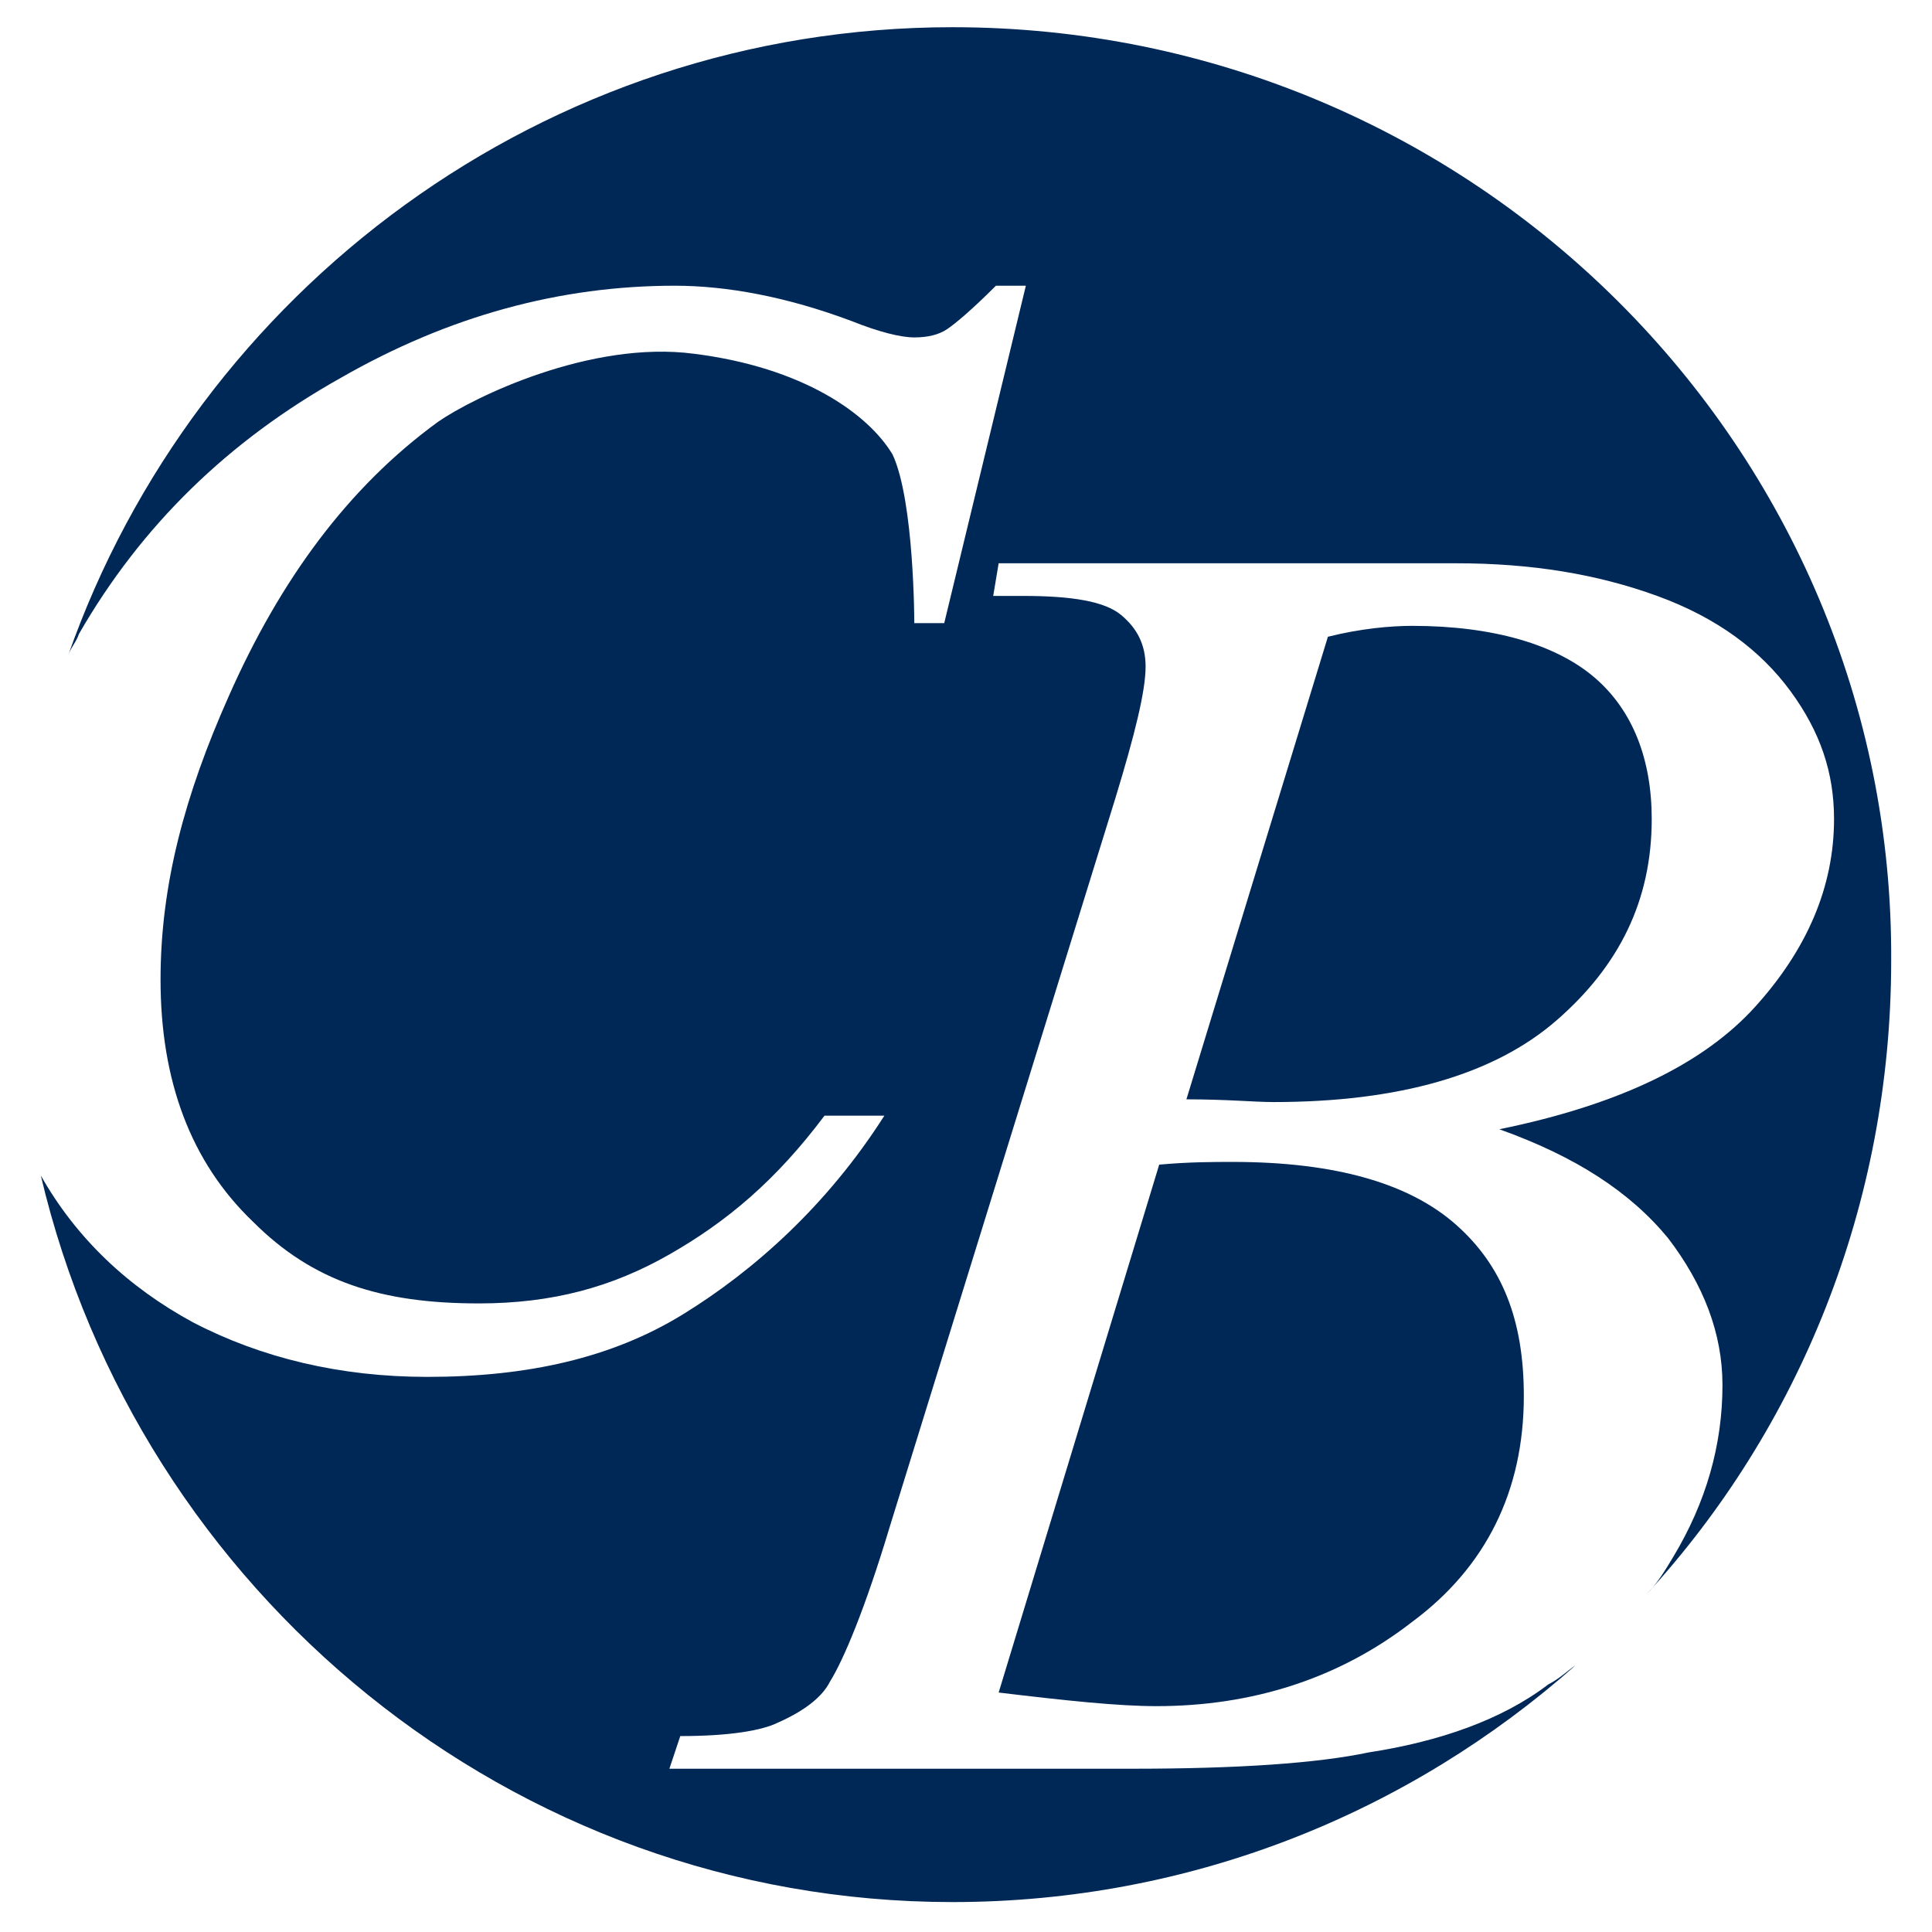 <?xml version="1.0" encoding="utf-8"?>
<!-- Generator: Adobe Illustrator 22.0.1, SVG Export Plug-In . SVG Version: 6.00 Build 0)  -->
<svg version="1.1" id="Layer_1" xmlns="http://www.w3.org/2000/svg" xmlns:xlink="http://www.w3.org/1999/xlink" x="0px" y="0px"
	 viewBox="0 0 71 71" style="enable-background:new 0 0 71 71;" xml:space="preserve">
<style type="text/css">
	.st0{fill:#002857;}
</style>
<g>
	<path class="st0" d="M53.5,45c-1.7-1.5-4.4-2.3-8.2-2.3c-0.7,0-1.6,0-2.7,0.1l-5.9,19.4c2.5,0.3,4.4,0.5,5.8,0.5
		c3.5,0,6.7-1,9.4-3.1c2.7-2,4.1-4.8,4.1-8.3C56,48.5,55.2,46.5,53.5,45z"/>
	<path class="st0" d="M57.2,37.5c2.3-2,3.5-4.4,3.5-7.4c0-2.2-0.7-4-2.1-5.2c-1.4-1.2-3.7-1.9-6.7-1.9c-0.8,0-1.9,0.1-3.1,0.4
		l-5.2,17c1.5,0,2.5,0.1,3.2,0.1C51.4,40.5,54.9,39.5,57.2,37.5z"/>
	<path class="st0" d="M50.3,64.4c-1.9,0.4-4.8,0.6-8.7,0.6h-17l0.4-1.2c1.8,0,3-0.2,3.6-0.5c0.9-0.4,1.6-0.9,1.9-1.5
		c0.5-0.8,1.3-2.7,2.2-5.7L41,29.3c0.7-2.3,1.1-3.9,1.1-4.8c0-0.8-0.3-1.4-0.9-1.9c-0.6-0.5-1.8-0.7-3.6-0.7c-0.4,0-0.7,0-1.1,0
		l0.2-1.2h16.8c2.8,0,5.2,0.4,7.4,1.2c2.2,0.8,3.8,2,4.9,3.5c1.1,1.5,1.6,3,1.6,4.7c0,2.5-1,4.8-2.9,6.9c-1.9,2.1-5,3.6-9.4,4.5
		c2.8,1,4.8,2.3,6.2,4c1.3,1.7,2,3.5,2,5.4c0,2.2-0.6,4.3-1.8,6.3c-0.3,0.5-0.6,1-1,1.4c5.6-6.1,9-14.3,9-23.3
		C69.6,16.5,54.2,1,35,1C20,1,7.2,10.7,2.5,24.1c0.1-0.3,0.3-0.5,0.4-0.8c2.3-4,5.5-7.1,9.6-9.4c4-2.3,8.1-3.4,12.3-3.4
		c1.9,0,4.1,0.4,6.5,1.3c1,0.4,1.8,0.6,2.3,0.6s0.9-0.1,1.2-0.3s0.9-0.7,1.8-1.6h1.1l-3,12.4h-1.1c0,0,0-4.5-0.8-6.2
		c-0.9-1.5-3.3-3.2-7.3-3.7c-3.8-0.5-8.1,1.6-9.4,2.5c-3.3,2.4-5.8,5.8-7.7,10.1C6.8,29.2,5.9,32.5,5.9,36c0,3.7,1.1,6.7,3.4,8.9
		c2.2,2.2,4.7,3,8.3,3c2.7,0,4.9-0.6,7-1.8s3.9-2.7,5.7-5.1h2.2c-2.1,3.3-4.8,5.7-7.4,7.3s-5.7,2.3-9.4,2.3c-3.2,0-6.1-0.7-8.6-2
		c-2.4-1.3-4.3-3.1-5.6-5.4C5.1,58.5,18.8,69.9,35,69.9c8.8,0,16.8-3.3,22.9-8.7c-0.3,0.2-0.6,0.5-1,0.7
		C55.2,63.2,52.9,64,50.3,64.4z"/>
</g>
</svg>
